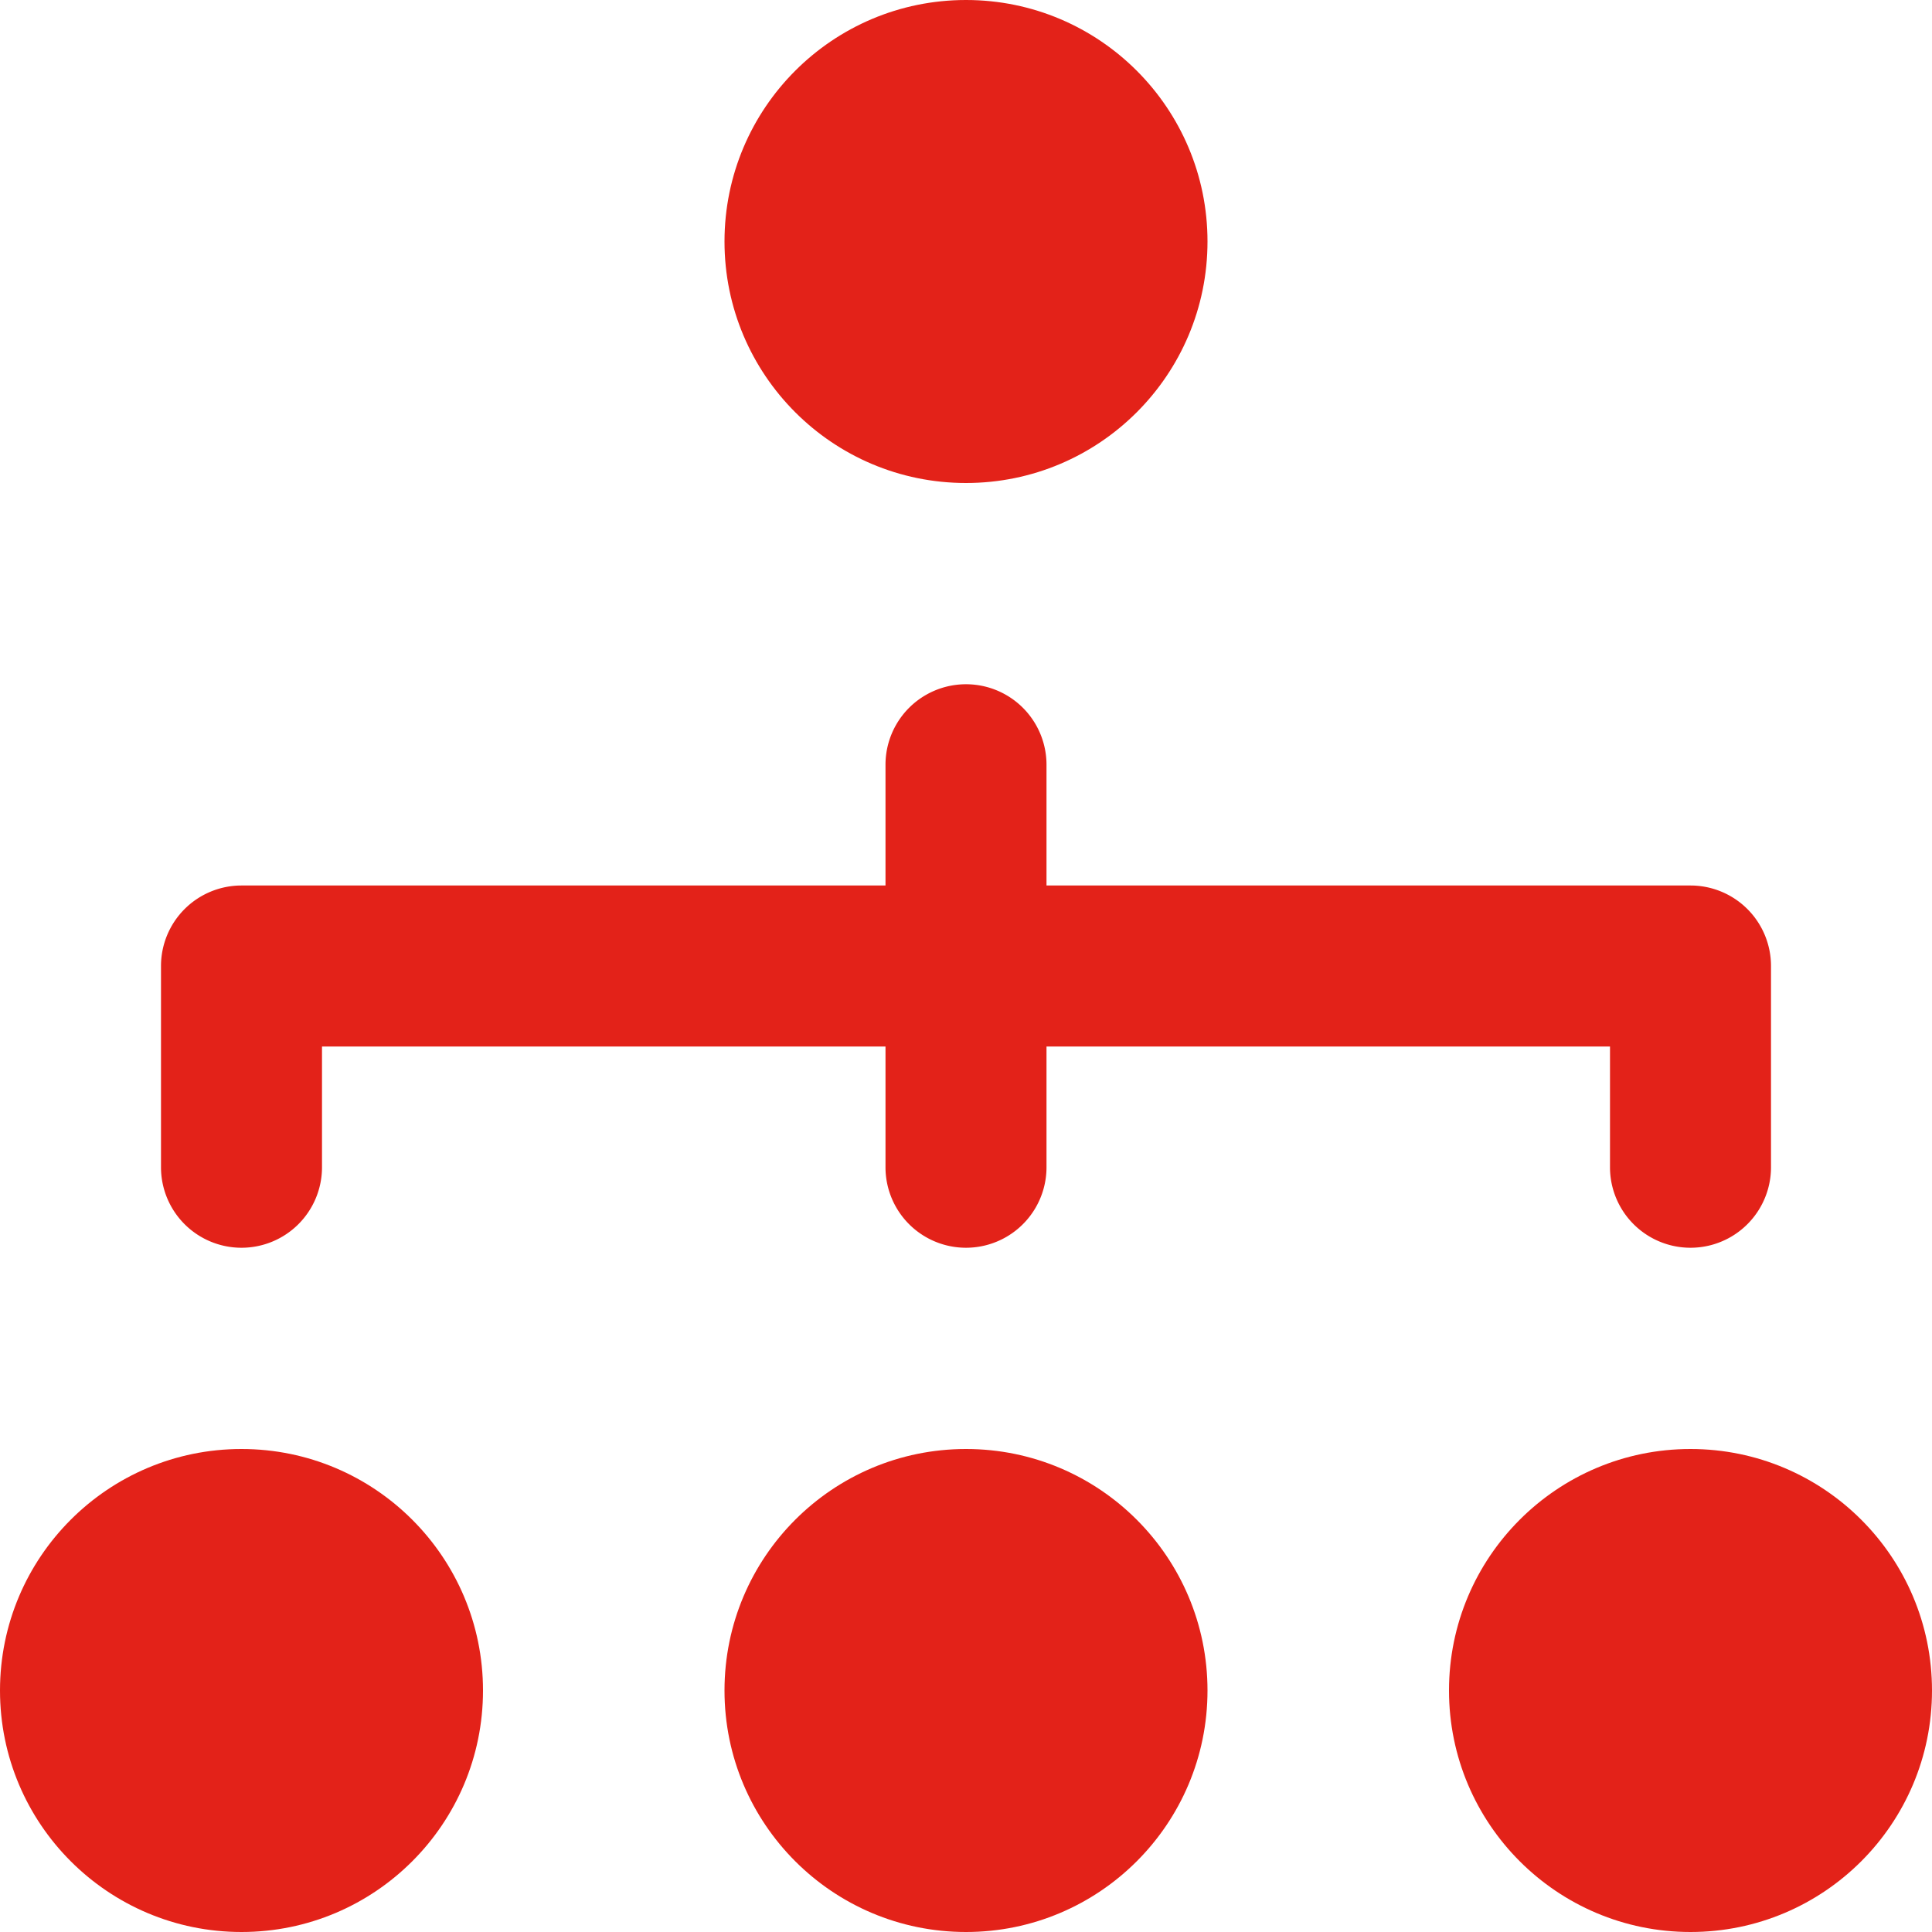 <svg fill="#E32219" xmlns="http://www.w3.org/2000/svg" viewBox="0 0 48 48" x="0px" y="0px"><title>Asset 451</title><g data-name="Layer 2"><g><path d="M6,31a2,2,0,0,0,2-2V26H22v3a2,2,0,0,0,4,0V26H40v3a2,2,0,0,0,4,0V24a2,2,0,0,0-2-2H26V19a2,2,0,0,0-4,0v3H6a2,2,0,0,0-2,2v5A2,2,0,0,0,6,31Z"></path><circle cx="6" cy="42" r="6"></circle><circle cx="42" cy="42" r="6"></circle><circle cx="24" cy="42" r="6"></circle><circle cx="24" cy="6" r="6"></circle></g></g></svg>